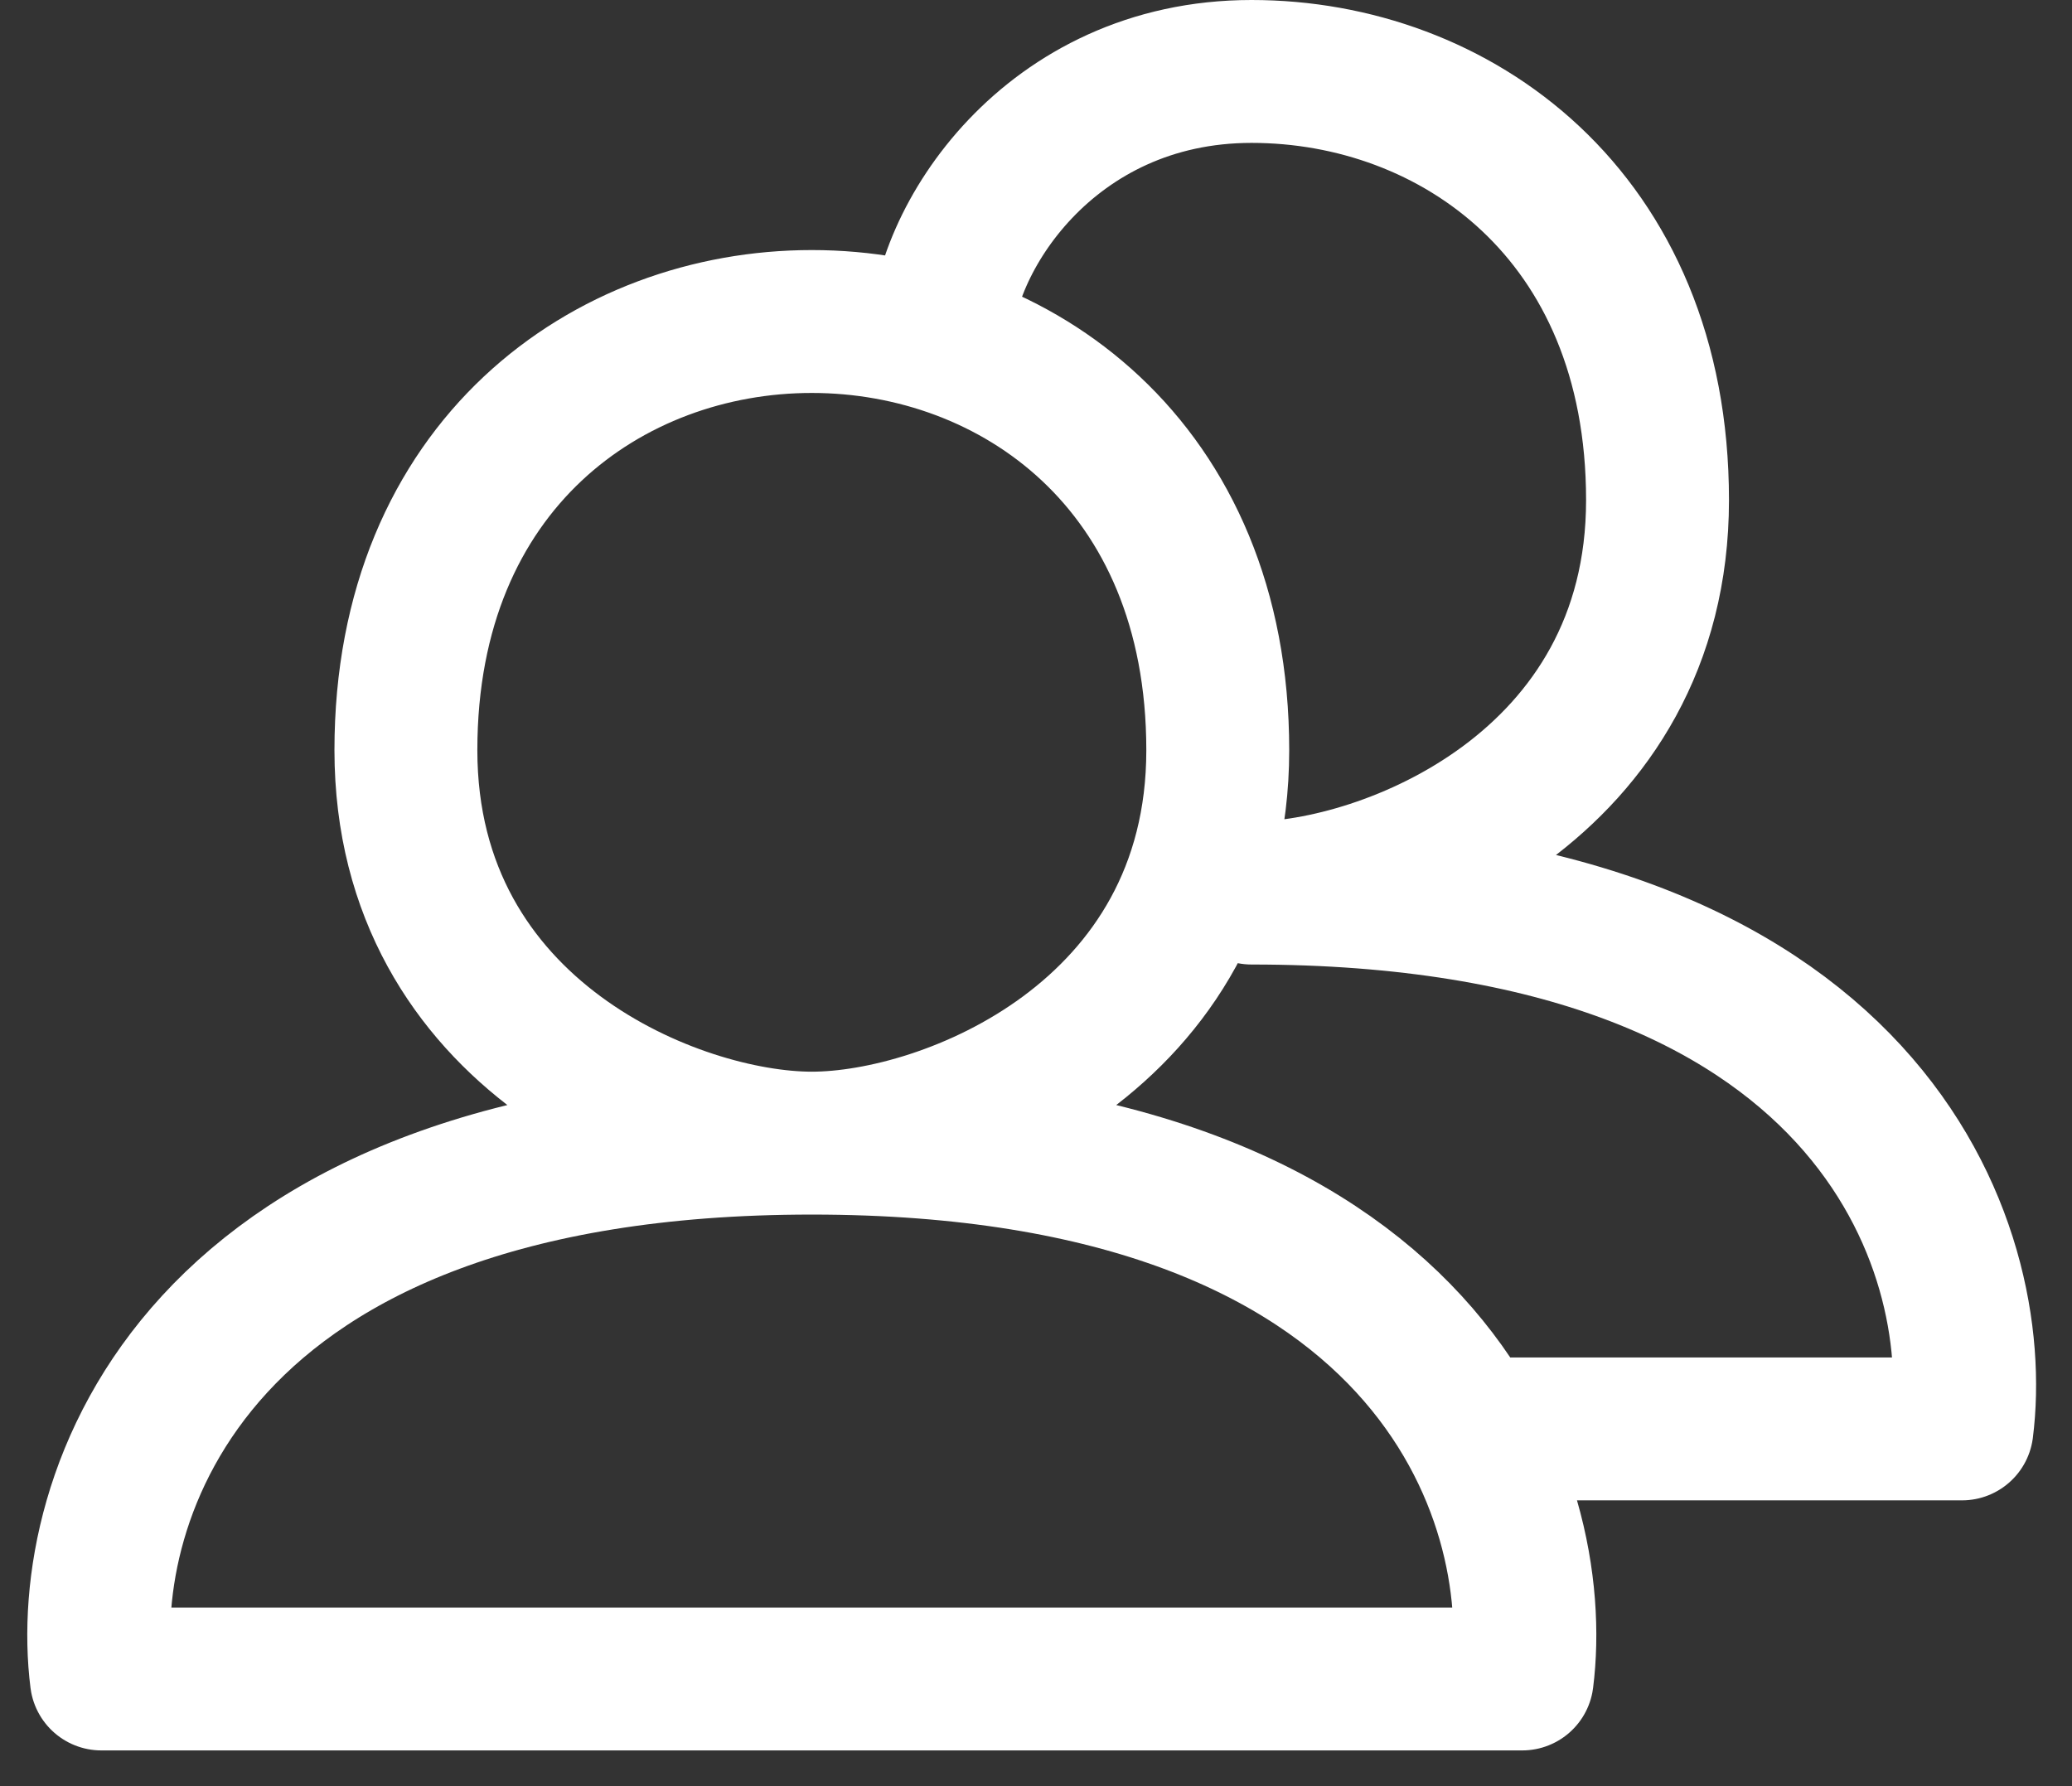 <svg width="29" height="25" viewBox="0 0 29 25" fill="none" xmlns="http://www.w3.org/2000/svg">
<rect x="0" y="0" width="29" height="25" fill="#333333" stroke="none"/>
<path d="M11.362 16C20.074 16 21.621 21 21.305 23.5H1.419C1.104 21 2.65 16 11.362 16ZM11.362 16C13.256 16 17.044 14.5 17.044 10.5C17.044 6.5 14.203 4.5 11.362 4.5C8.521 4.5 5.681 6.5 5.681 10.5C5.681 14.5 9.468 16 11.362 16ZM20.579 20H27.46C27.776 17.5 26.229 12.5 17.517 12.5C19.411 12.5 23.199 11 23.199 7C23.199 3 20.358 1 17.517 1C14.676 1 13.172 3.381 13.172 4.779" stroke="white" stroke-width="2" stroke-linecap="round" stroke-linejoin="round"/>
</svg>
